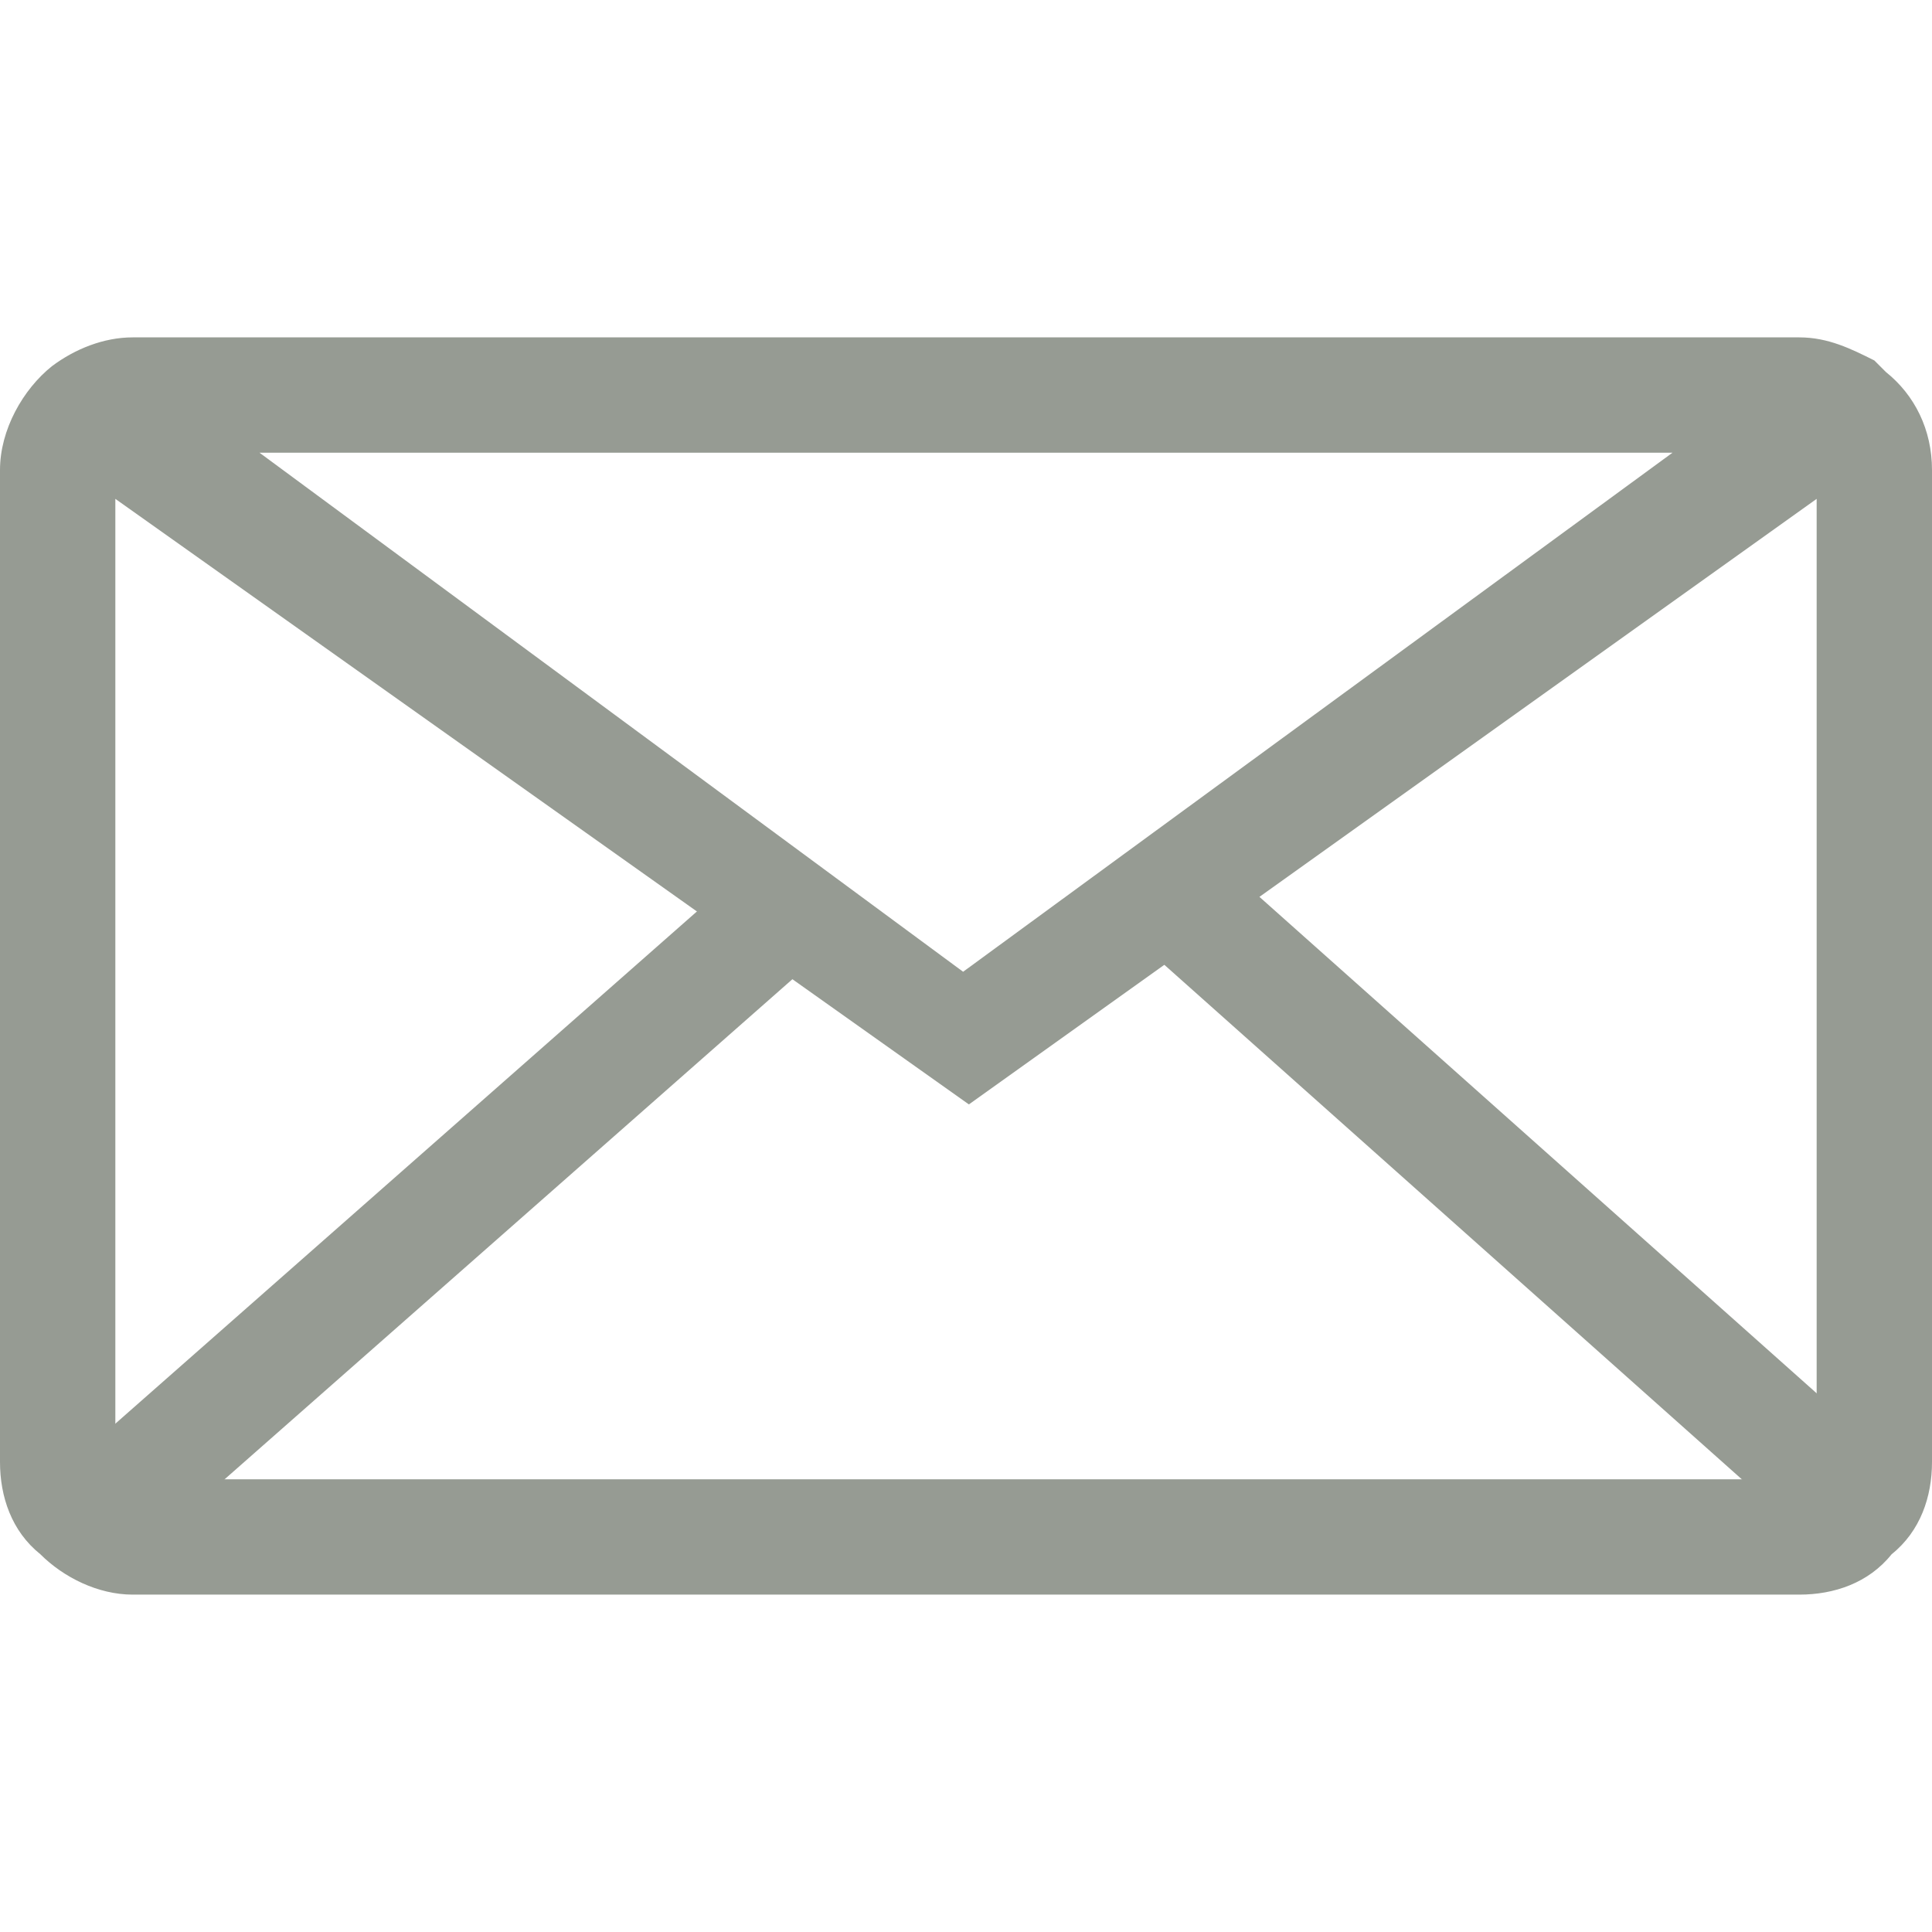 <?xml version="1.0" encoding="utf-8"?>
<!-- Generator: Adobe Illustrator 18.1.1, SVG Export Plug-In . SVG Version: 6.00 Build 0)  -->
<svg width="14" height="14" version="1.1" id="Layer_1" xmlns="http://www.w3.org/2000/svg" xmlns:xlink="http://www.w3.org/1999/xlink" x="0px" y="0px"
	 viewBox="0 0 33.5 21.8" enable-background="new 0 0 33.5 21.8" xml:space="preserve">
<path fill="#969B93" d="M33.5,19.5V2.3c0-0.7-0.3-1.3-0.8-1.7c-0.1-0.1-0.1-0.1-0.2-0.2C32.1,0.2,31.7,0,31.2,0L2.3,0
	c-0.5,0-1,0.2-1.4,0.5c0,0,0,0,0,0C0.4,0.9,0,1.6,0,2.3l0,17.2c0,0.6,0.2,1.2,0.7,1.6c0.4,0.4,1,0.7,1.6,0.7h28.9
	c0.6,0,1.2-0.2,1.6-0.7C33.3,20.7,33.5,20.1,33.5,19.5z M29,2l-12.3,9L4.5,2L29,2z M31.2,19.8H2.3c-0.2,0-0.3-0.1-0.3-0.3V2.8
	l14.8,10.5L31.5,2.8l0,16.7c0,0.1-0.1,0.2-0.1,0.2C31.4,19.8,31.3,19.8,31.2,19.8z"/>
<path fill="#969B93" d="M14,9.5c-0.4-0.4-1-0.4-1.4,0L1.7,19.1c-0.4,0.4-0.4,1,0,1.4c0.2,0.2,0.5,0.3,0.7,0.3s0.5-0.1,0.7-0.3
	L14,10.9C14.4,10.5,14.4,9.9,14,9.5z"/>
<path fill="#969B93" d="M20.1,9.4c-0.4,0.4-0.4,1,0,1.4l11,9.8c0.4,0.4,1,0.4,1.4,0c0.2-0.2,0.3-0.5,0.3-0.7s-0.1-0.5-0.3-0.7
	l-11-9.8C21.1,9,20.5,9,20.1,9.4z"/>
</svg>
